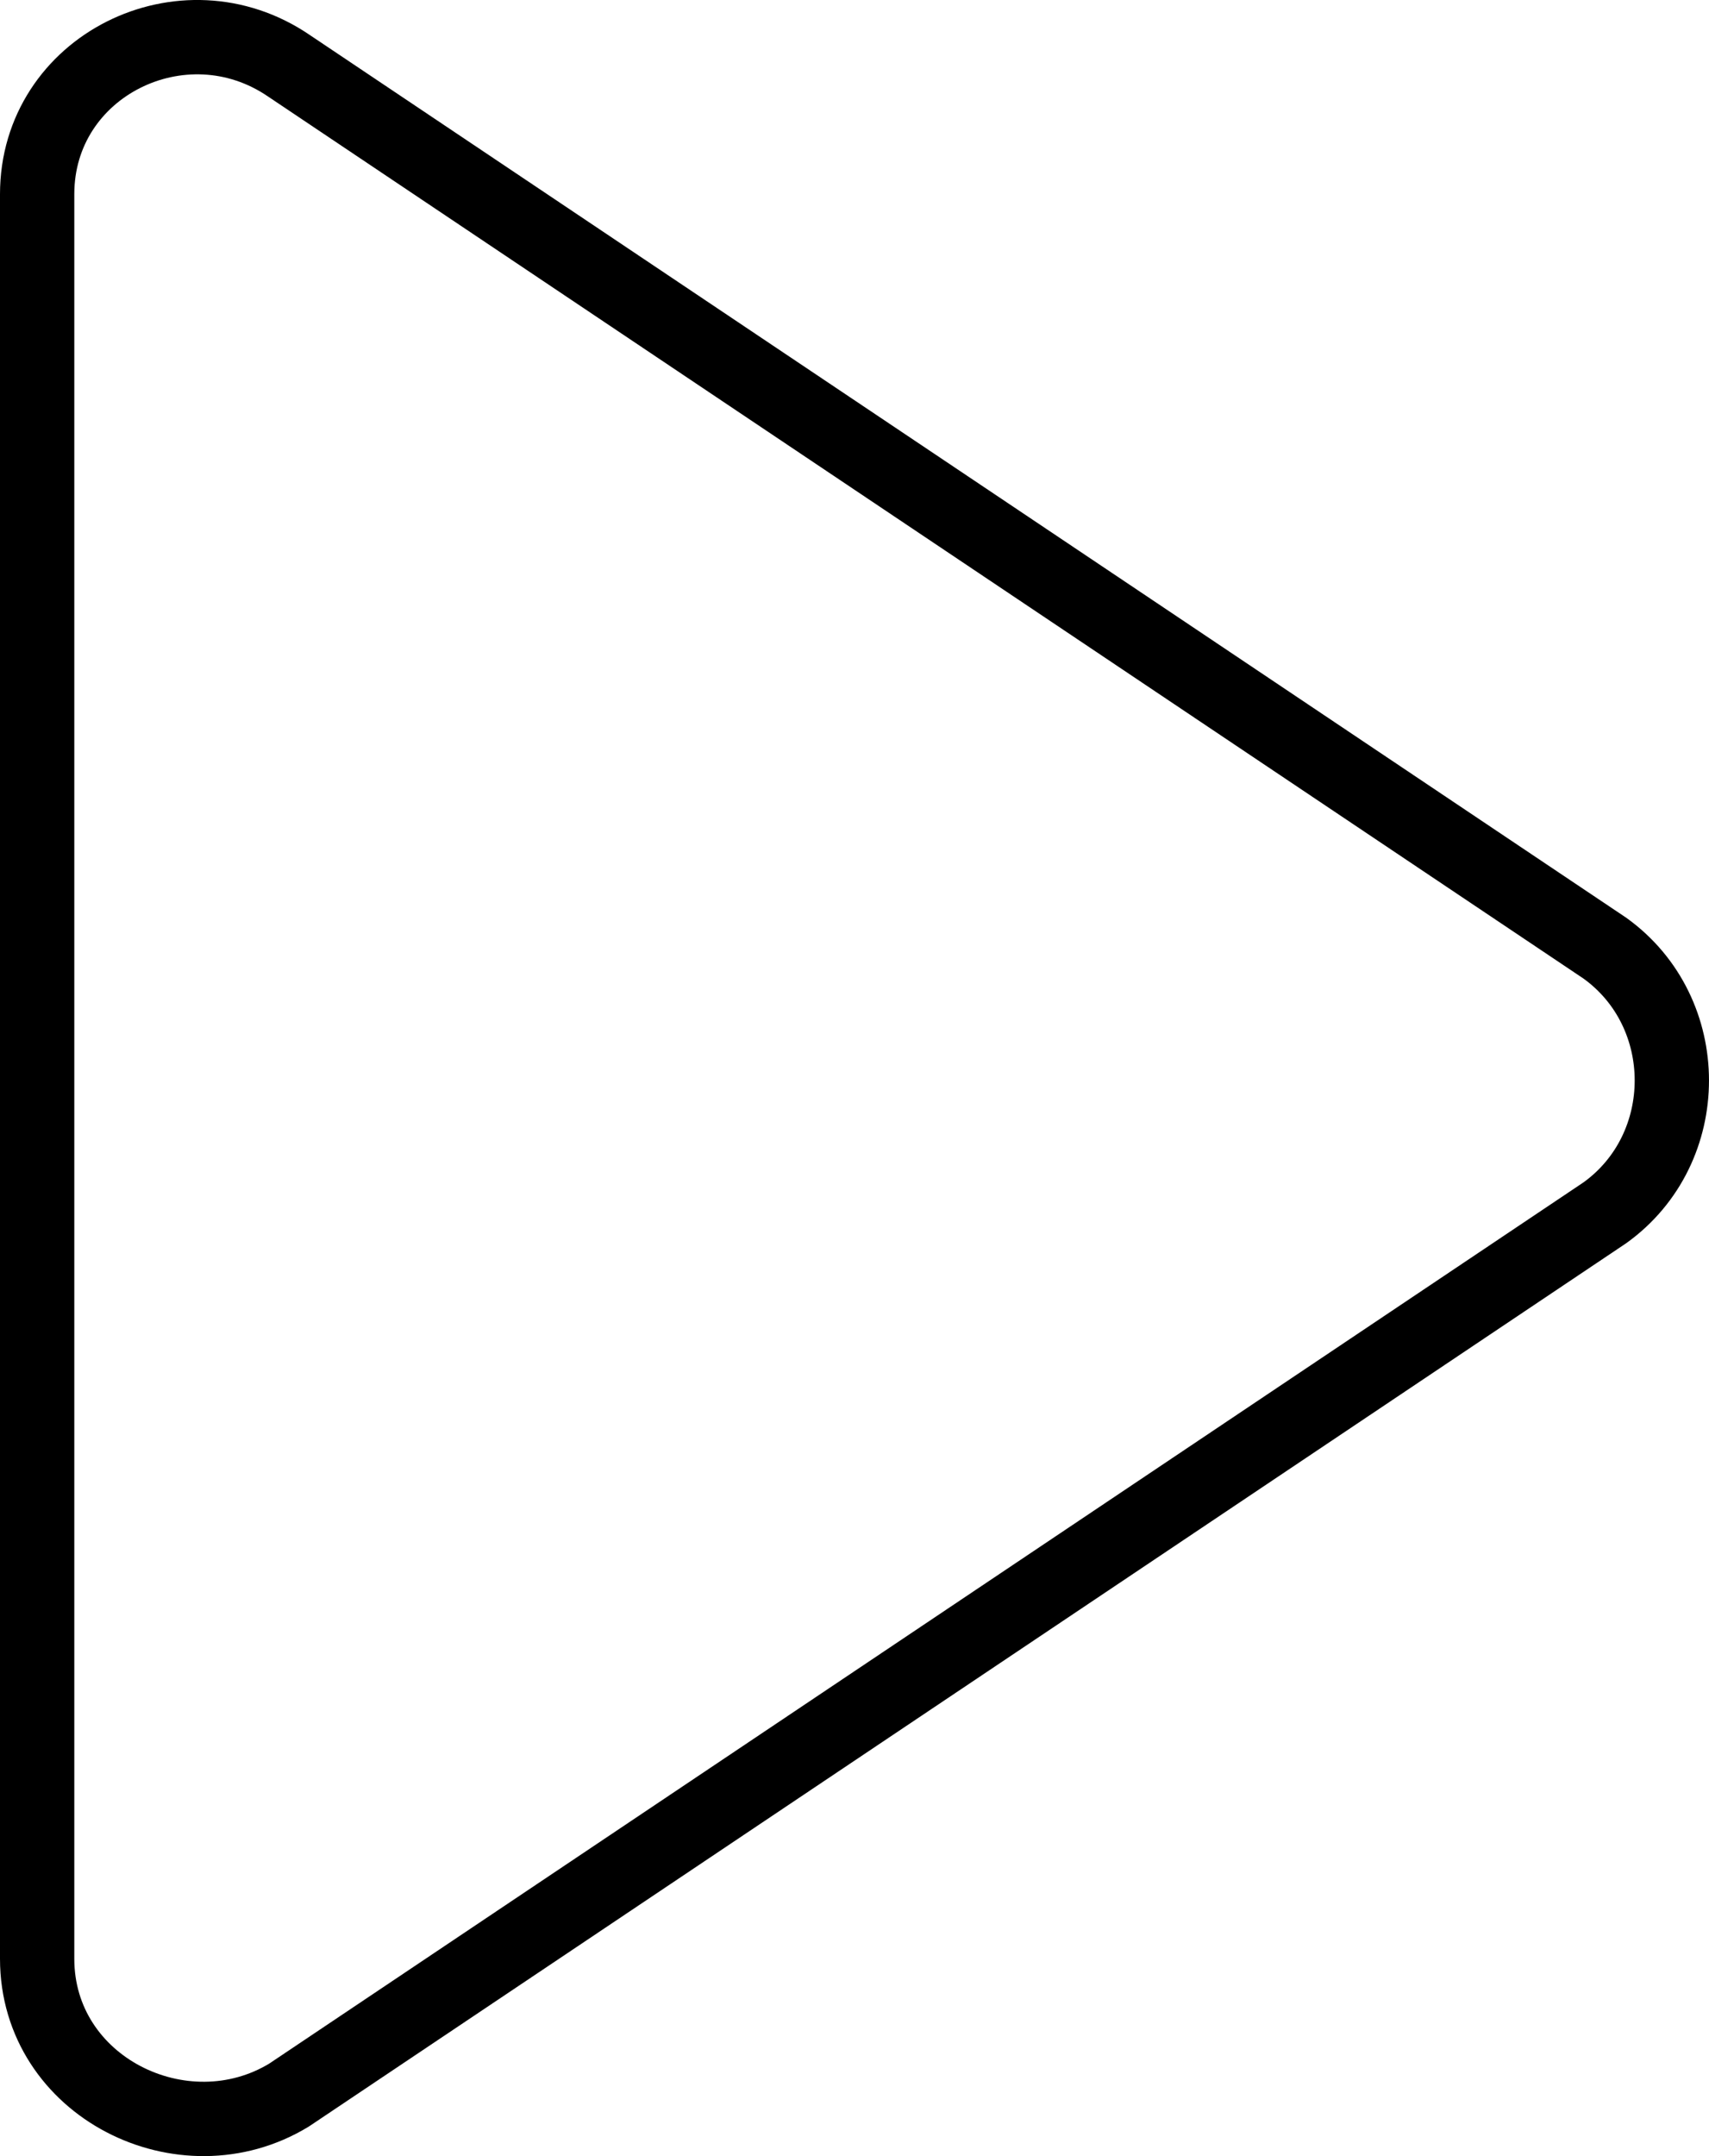 <svg width="46" height="58" viewBox="0 0 46 58" fill="none" xmlns="http://www.w3.org/2000/svg">
<path d="M1 52.691V5.223C1 1.77 4.935 -0.172 7.778 1.77L43.196 25.505C45.601 27.231 45.601 30.899 43.196 32.625L7.778 56.359C4.935 58.085 1 56.144 1 52.691Z" stroke="currentColor" stroke-width="2" stroke-miterlimit="10" stroke-linecap="round" stroke-linejoin="round"/>
</svg>
